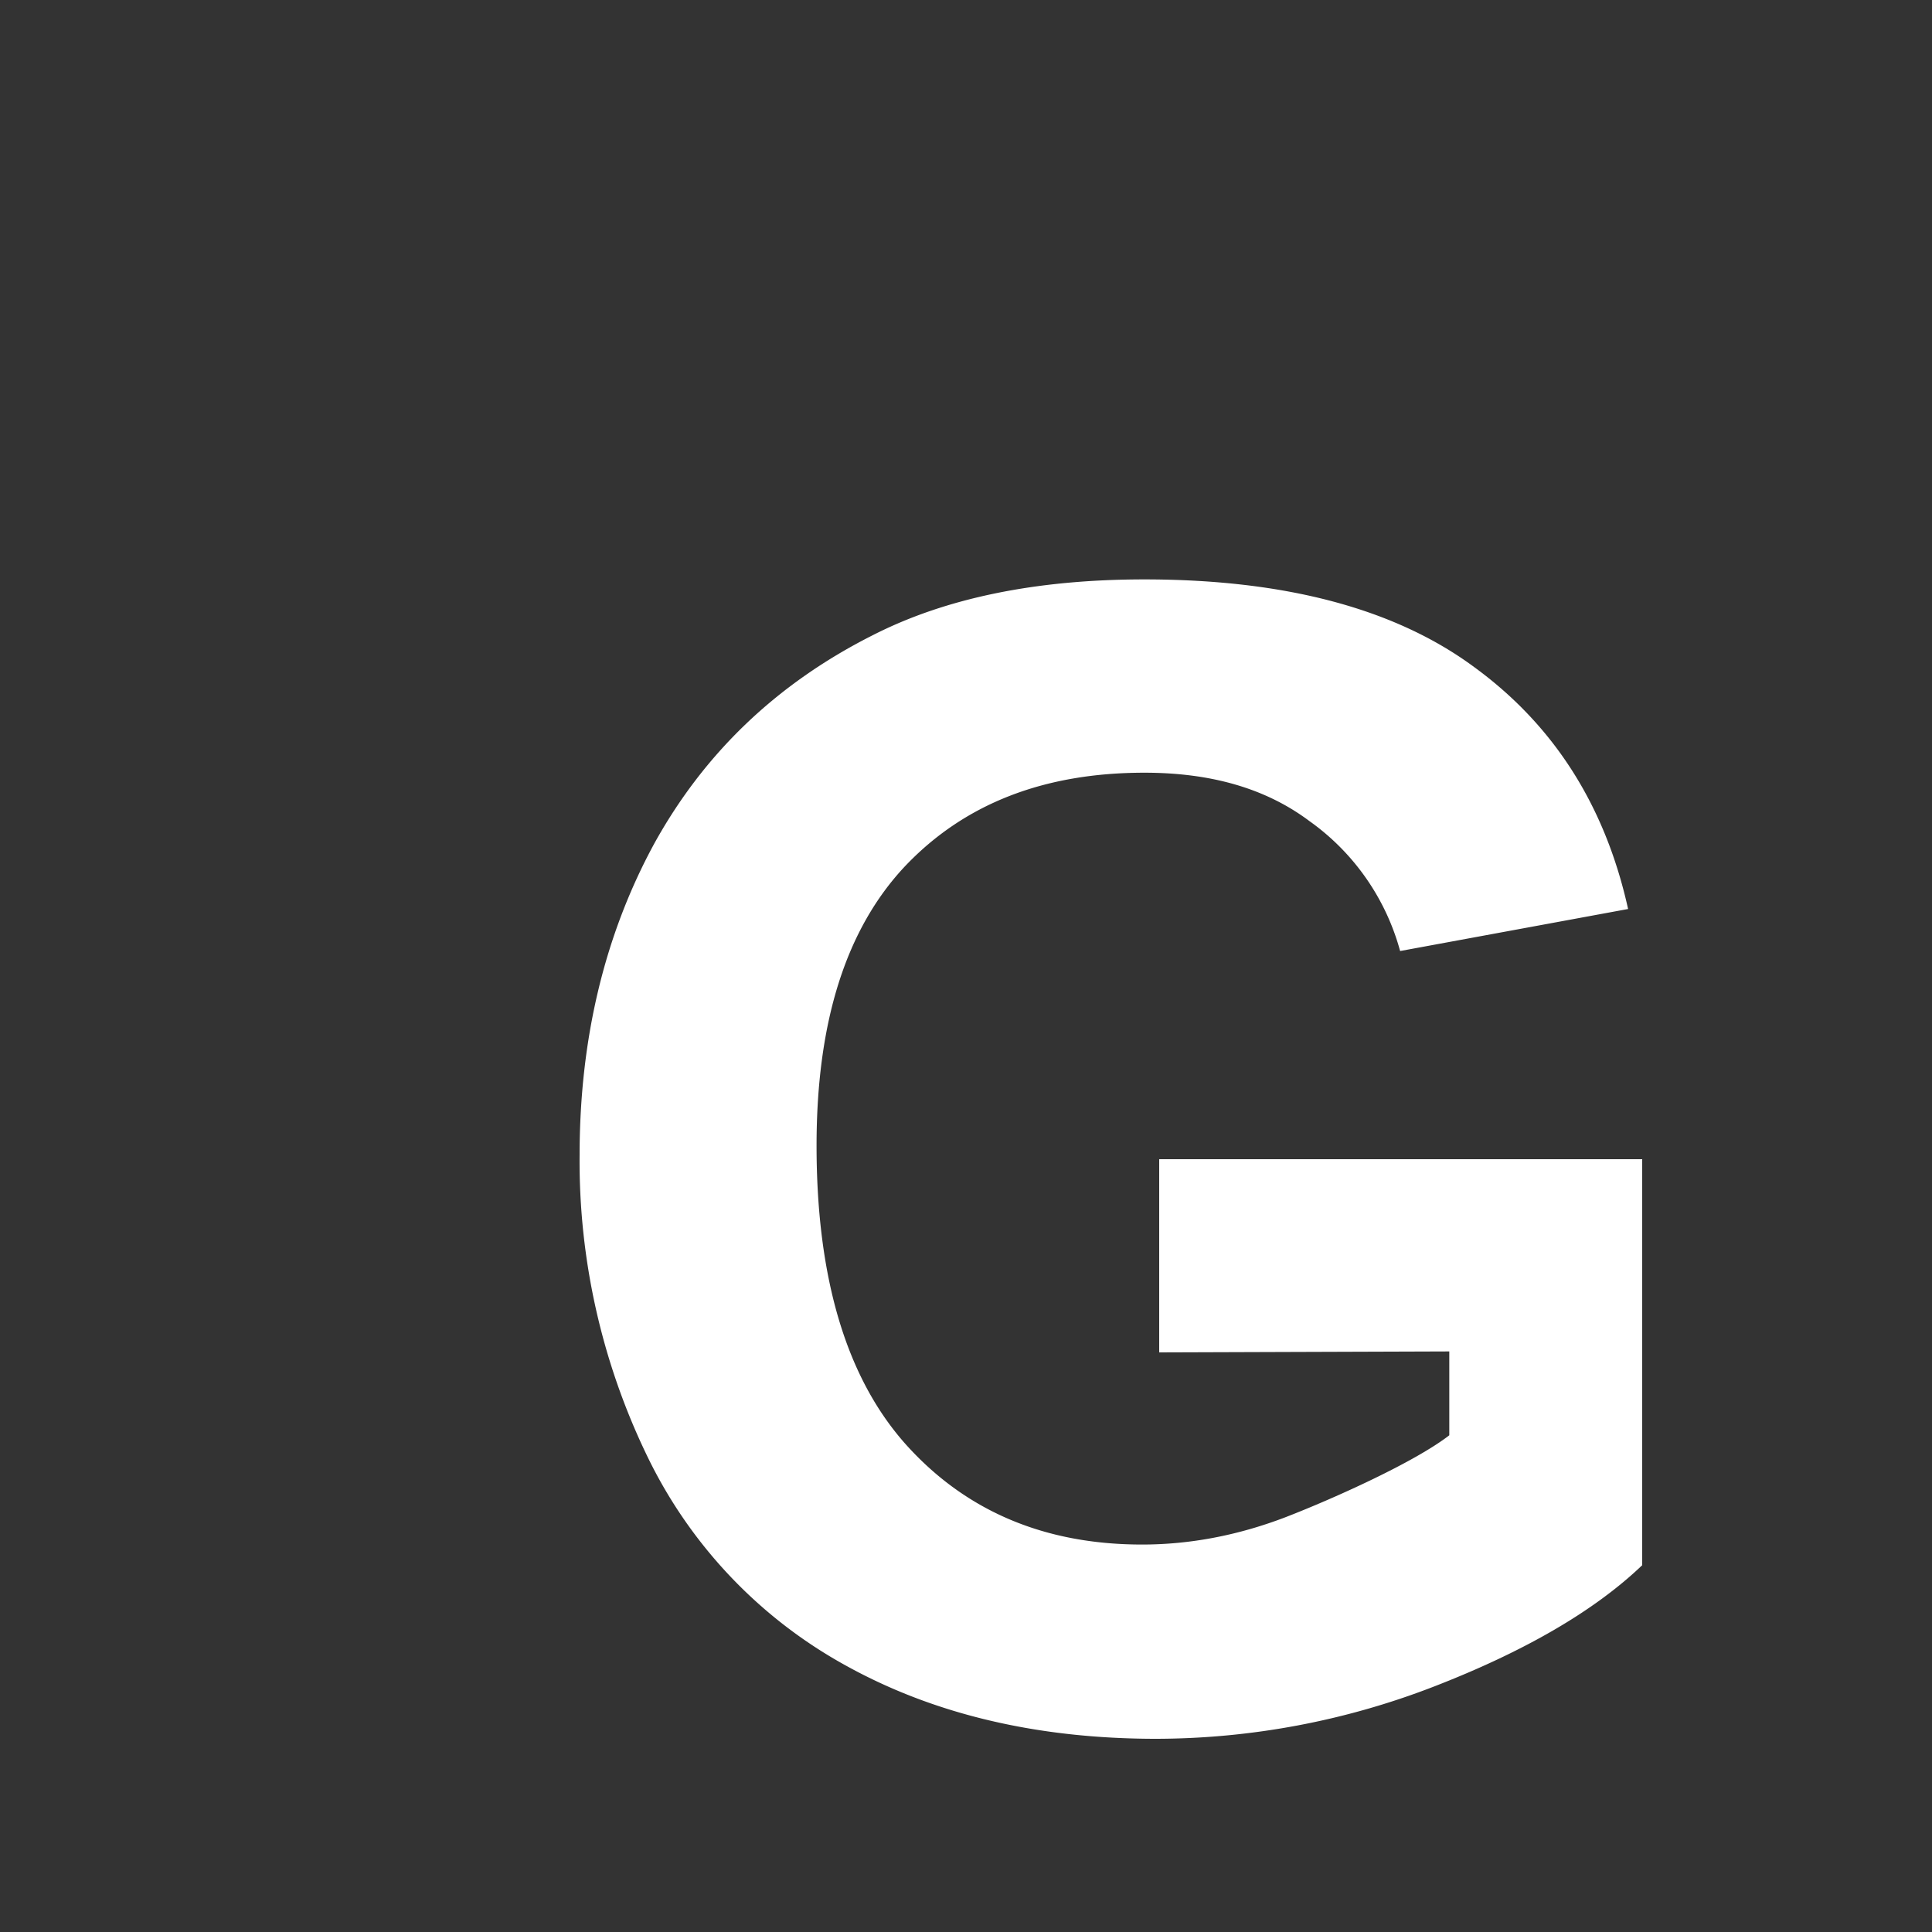 <?xml version="1.0" encoding="UTF-8"?><svg xmlns="http://www.w3.org/2000/svg" width="20" height="20" viewBox="0 0 20 20"><rect x="0" y="0" width="20" height="20" fill="#333333" stroke="none"/><path fill="#fff" d="M12 14v-2h5v4.203c-.497.475-1.22.894-2.166 1.26A7.994 7.994 0 0 1 11.97 18c-1.23 0-2.303-.253-3.217-.76a4.908 4.908 0 0 1-2.062-2.185A7.008 7.008 0 0 1 6 11.96c0-1.208.26-2.282.77-3.222.518-.94 1.27-1.66 2.26-2.16.754-.386 1.693-.58 2.816-.58 1.46 0 2.6.304 3.418.91.825.603 1.354 1.436 1.59 2.502l-2.36.435a2.433 2.433 0 0 0-.94-1.346c-.454-.34-1.022-.5-1.707-.5-1.038 0-1.864.32-2.48.97-.61.65-.914 1.61-.914 2.89 0 1.375.31 2.41.93 3.1.62.687 1.434 1.03 2.44 1.03.497 0 .995-.095 1.49-.285.505-.196 1.334-.57 1.69-.846v-.868"/></svg>